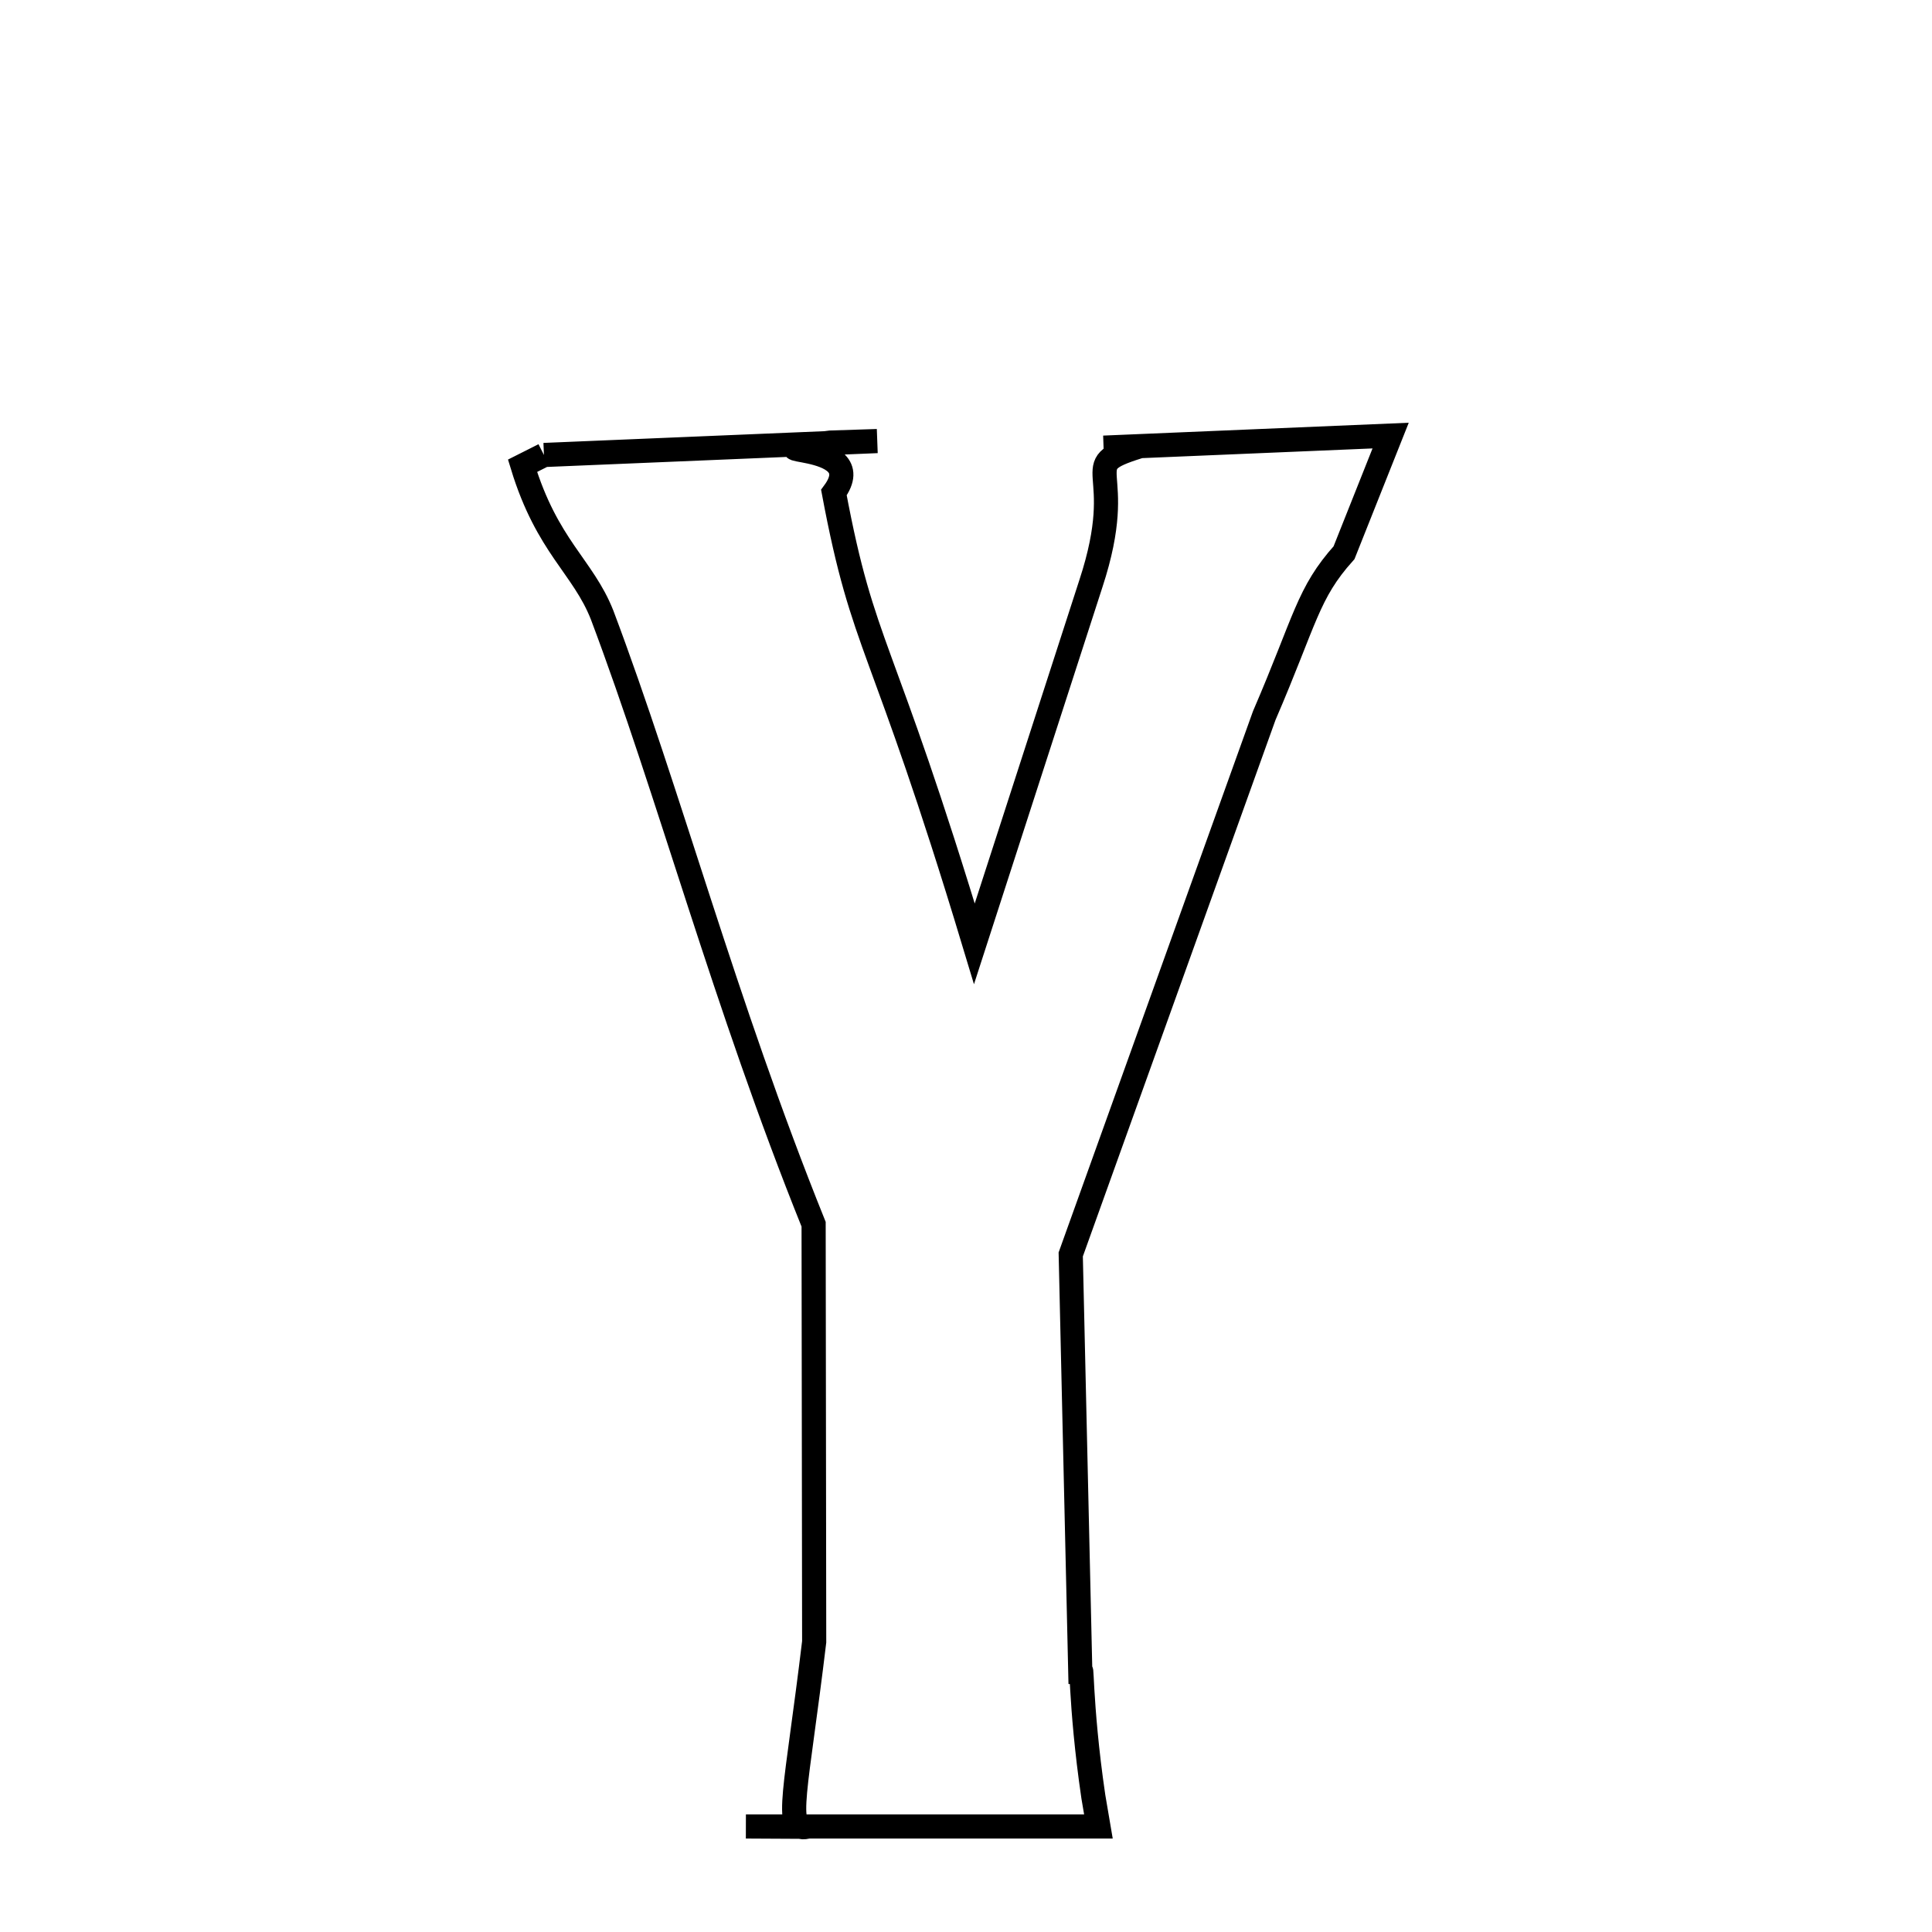 <svg xmlns="http://www.w3.org/2000/svg" xmlns:xlink="http://www.w3.org/1999/xlink" width="50px" height="50px" style="-ms-transform: rotate(360deg); -webkit-transform: rotate(360deg); transform: rotate(360deg);" preserveAspectRatio="xMidYMid meet" viewBox="0 0 24 24"><path d="M 6.757 5.652 L 10.897 5.479 L 10.315 5.498 C 9.088 5.657 10.862 5.437 10.359 6.119 C 10.731 8.101 10.942 7.874 12.104 11.724 L 13.552 7.248 C 14.033 5.784 13.333 5.802 14.141 5.549 L 13.71 5.561 L 17.275 5.411 L 16.696 6.866 C 16.243 7.371 16.221 7.692 15.705 8.889 L 13.301 15.583 L 13.423 20.916 C 13.443 20.43 13.408 21.142 13.582 22.319 L 13.645 22.689 L 9.266 22.689 L 10.022 22.693 C 9.731 22.761 9.895 22.222 10.114 20.395 L 10.107 15.208 C 8.995 12.448 8.315 9.856 7.479 7.638 C 7.242 7.038 6.798 6.79 6.491 5.786 L 6.757 5.652 " fill="none" stroke="black" stroke-width="0.3"></path></svg>
